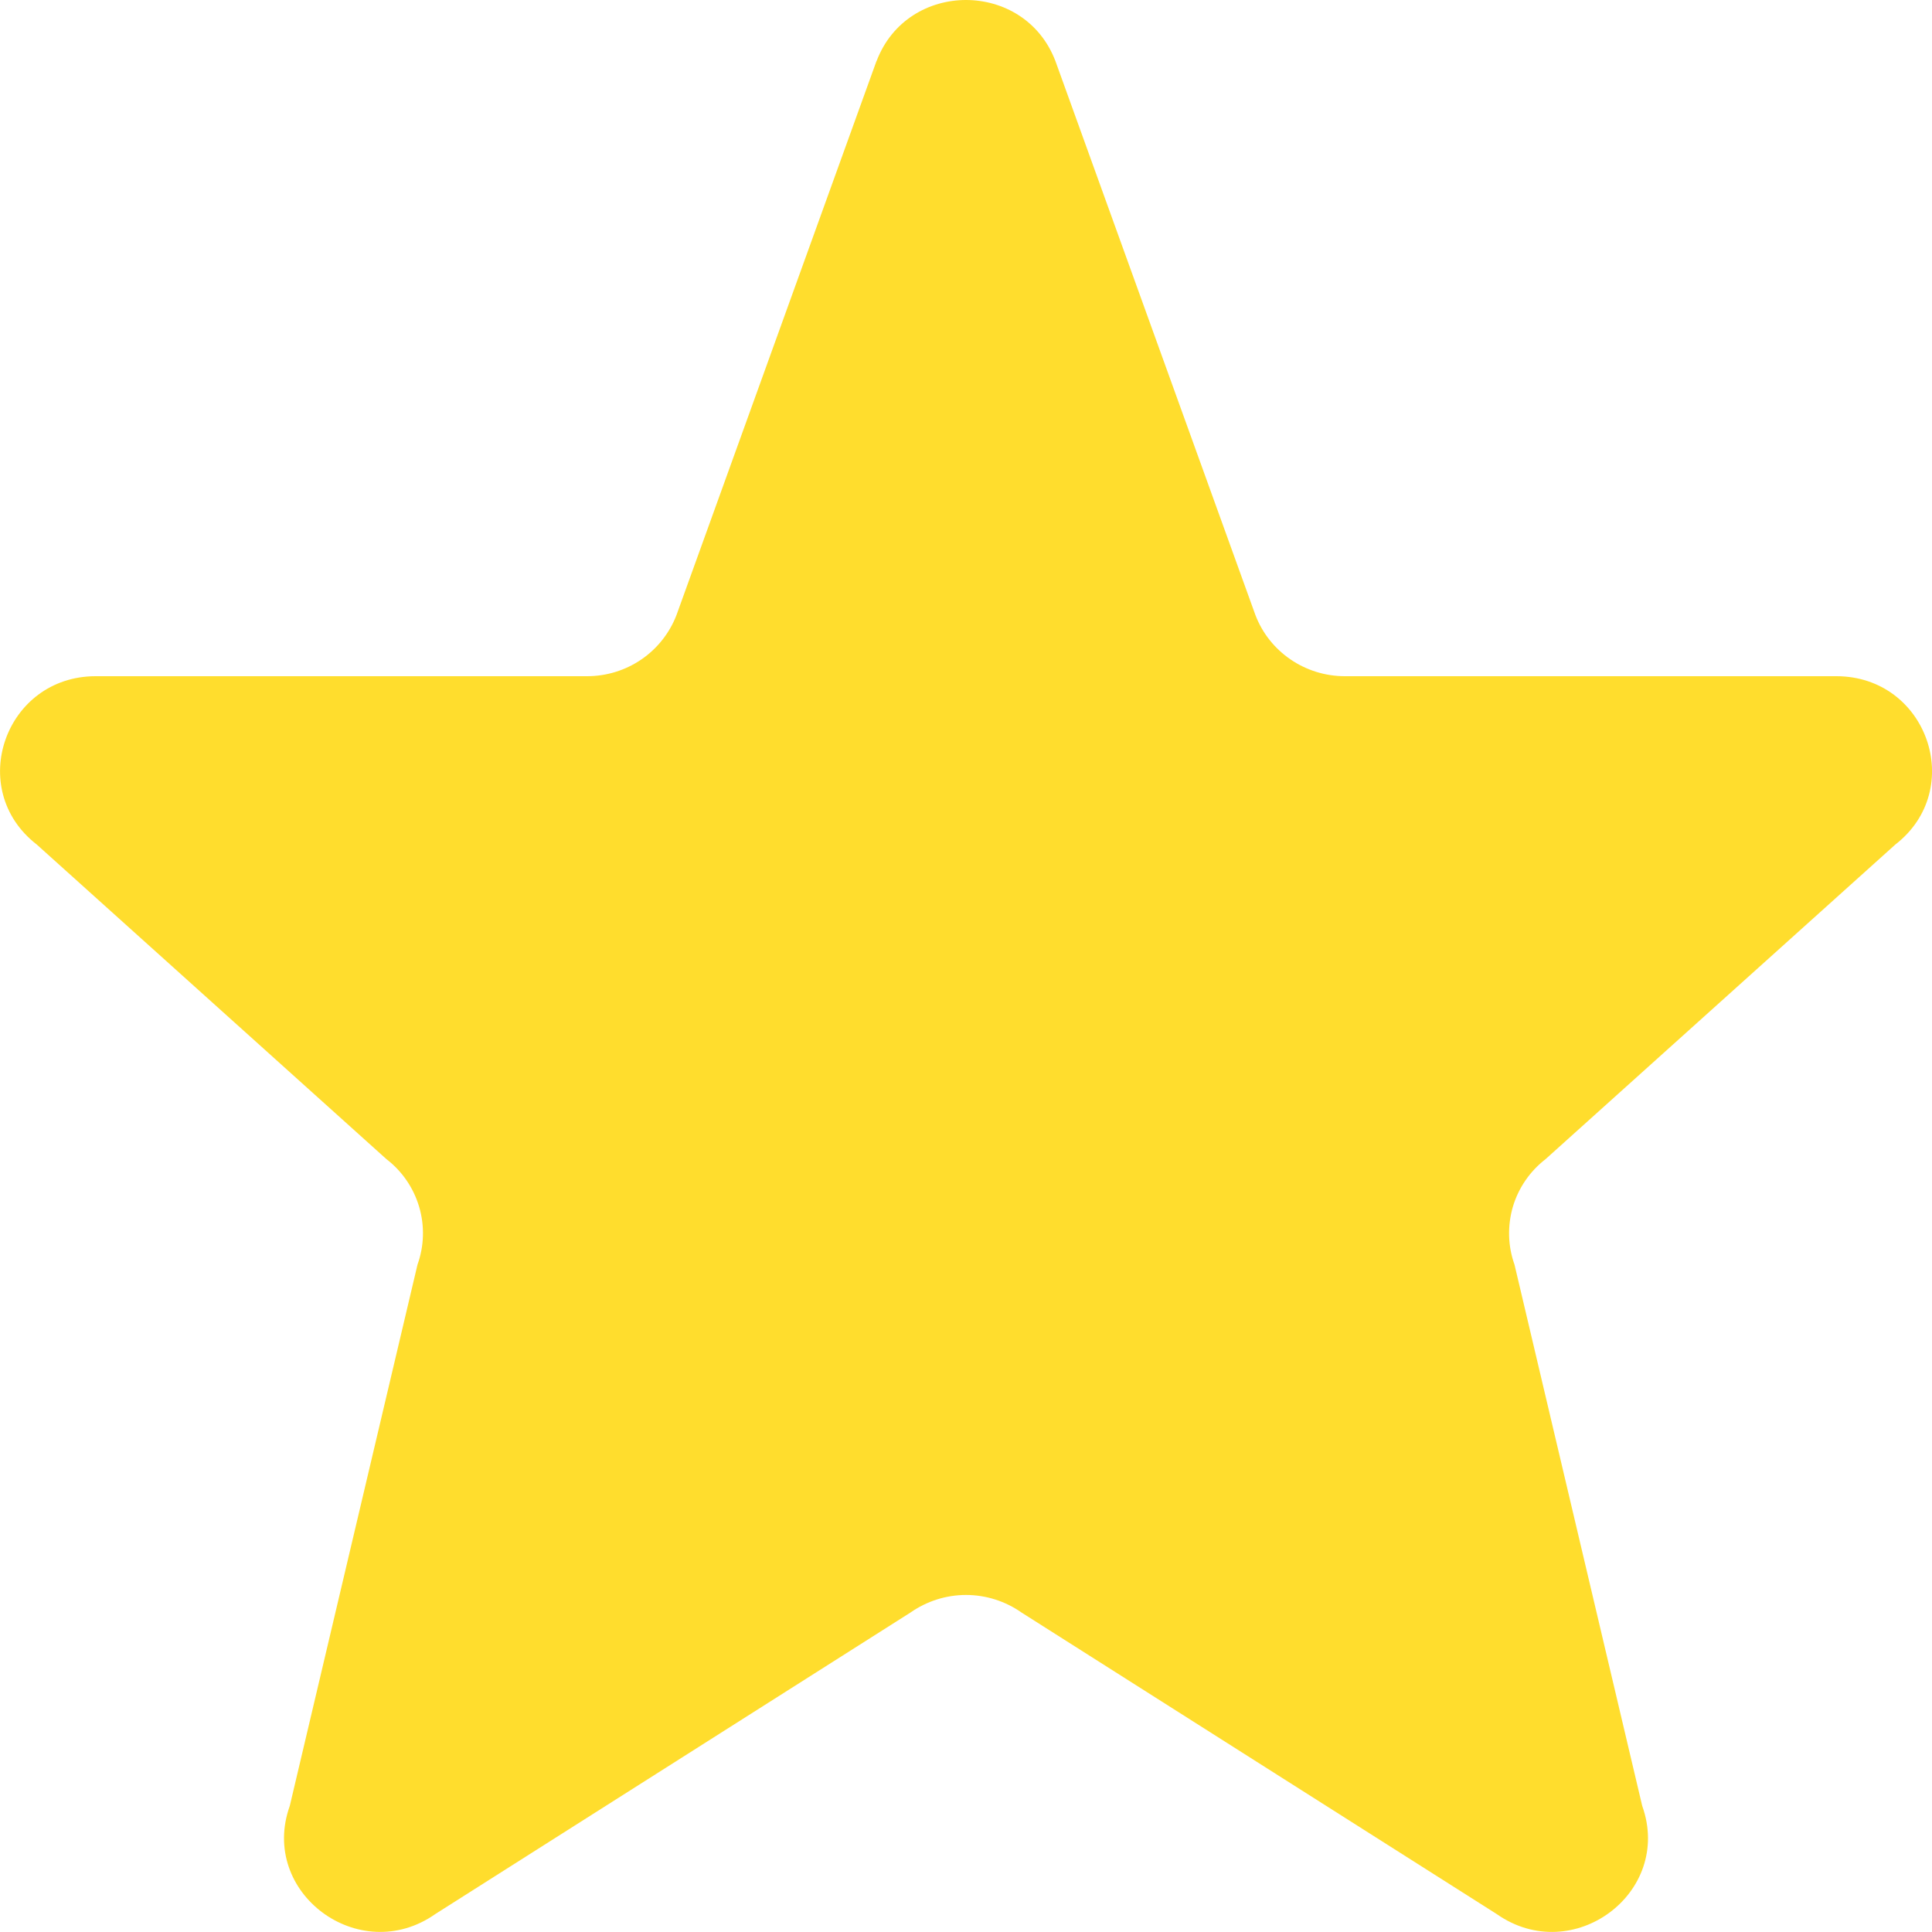 <svg width="20" height="20" viewBox="0 0 20 20" fill="none" xmlns="http://www.w3.org/2000/svg">
<path d="M9.074 0.633C9.394 -0.211 10.605 -0.211 10.926 0.633L12.996 6.367C13.141 6.747 13.51 7 13.922 7H19.009C19.949 7 20.359 8.17 19.62 8.743L16 11.999C15.838 12.124 15.719 12.297 15.661 12.493C15.604 12.689 15.609 12.899 15.678 13.091L17 18.694C17.322 19.594 16.28 20.367 15.492 19.813L10.575 16.693C10.407 16.575 10.206 16.511 10 16.511C9.794 16.511 9.594 16.575 9.425 16.693L4.508 19.813C3.721 20.367 2.678 19.593 3 18.694L4.322 13.091C4.391 12.899 4.397 12.689 4.339 12.493C4.281 12.297 4.163 12.124 4 11.999L0.381 8.743C-0.359 8.17 0.053 7 0.991 7H6.077C6.278 7 6.473 6.94 6.639 6.827C6.804 6.714 6.931 6.554 7.003 6.367L9.073 0.633H9.074Z" fill="#FFDD2D"/>
</svg>

